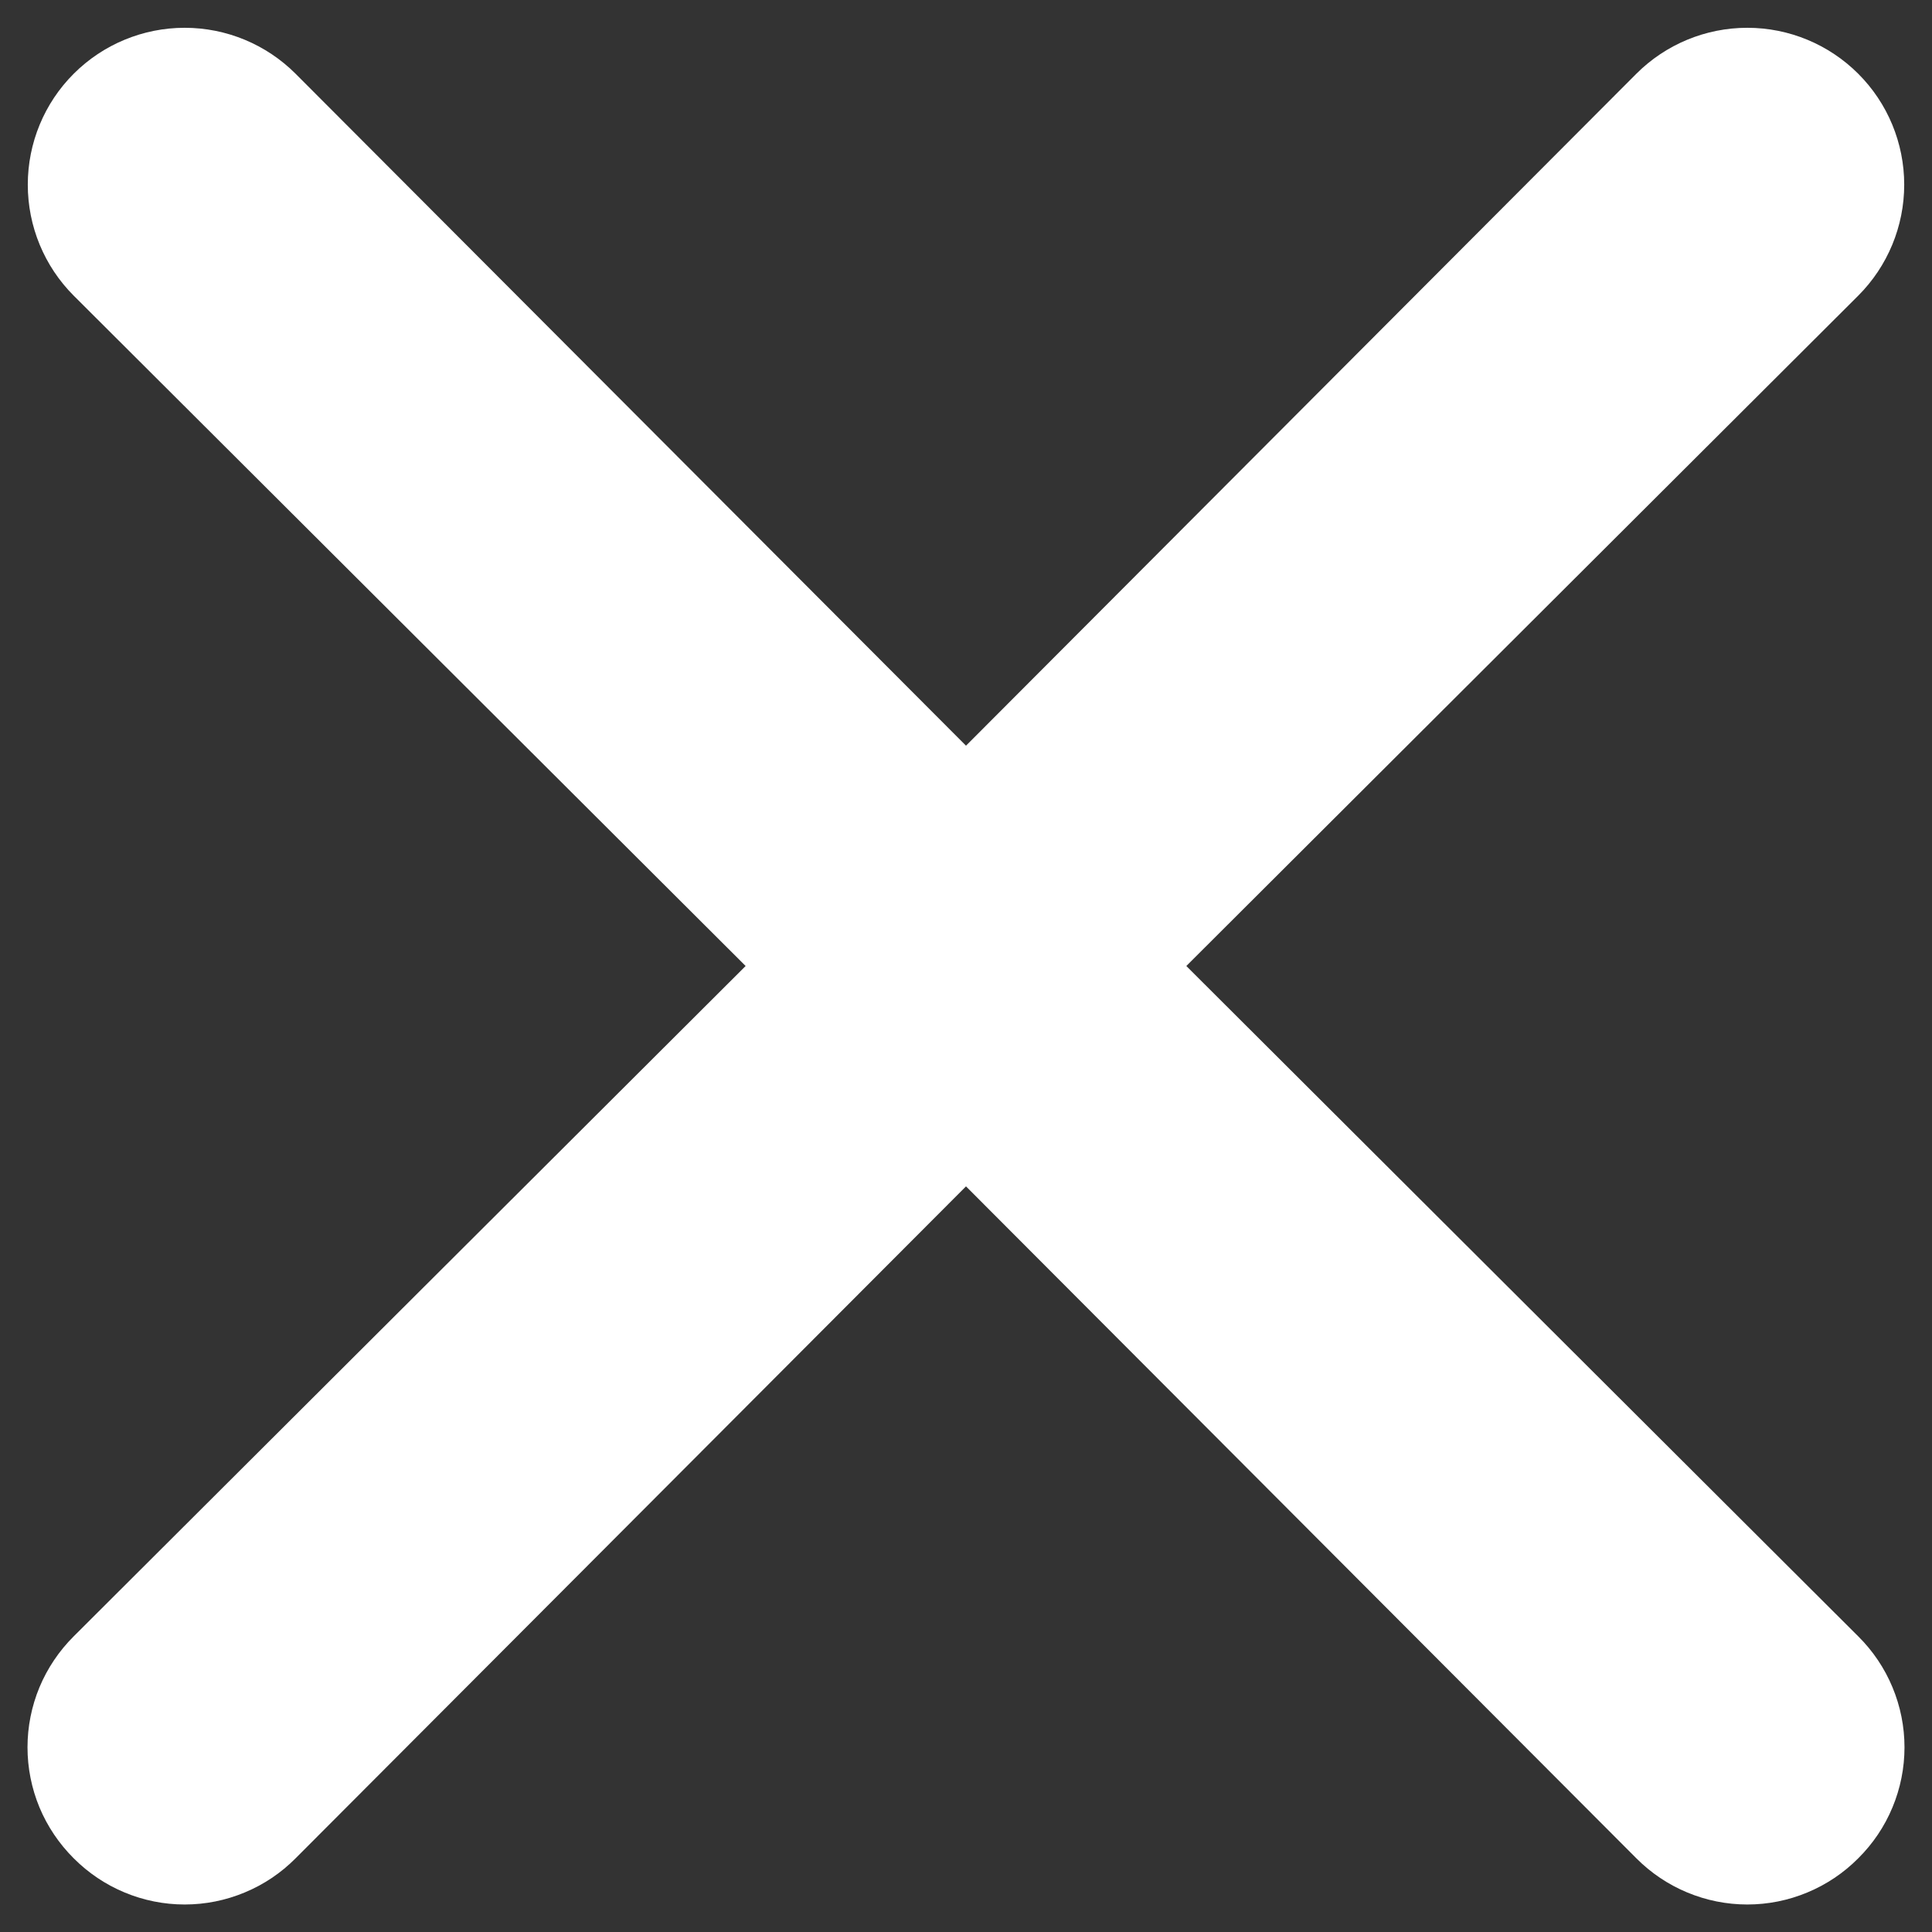 <svg width="34" height="34" viewBox="0 0 34 34" fill="none" xmlns="http://www.w3.org/2000/svg">
<rect x="0" y="0" width="34" height="34" fill="#333333" stroke="none"/>
<path d="M20.877 17L32.702 5.203C33.22 4.685 33.511 3.982 33.511 3.25C33.511 2.518 33.22 1.815 32.702 1.298C32.184 0.78 31.482 0.489 30.75 0.489C30.017 0.489 29.315 0.78 28.797 1.298L17 13.123L5.202 1.298C4.684 0.78 3.982 0.489 3.25 0.489C2.518 0.489 1.815 0.78 1.297 1.298C0.779 1.815 0.489 2.518 0.489 3.25C0.489 3.982 0.779 4.685 1.297 5.203L13.122 17L1.297 28.797C1.04 29.053 0.835 29.357 0.695 29.692C0.556 30.027 0.484 30.387 0.484 30.75C0.484 31.113 0.556 31.473 0.695 31.808C0.835 32.143 1.04 32.447 1.297 32.703C1.553 32.96 1.857 33.165 2.192 33.304C2.527 33.444 2.887 33.516 3.25 33.516C3.613 33.516 3.972 33.444 4.307 33.304C4.643 33.165 4.947 32.96 5.202 32.703L17 20.878L28.797 32.703C29.053 32.96 29.357 33.165 29.692 33.304C30.027 33.444 30.387 33.516 30.75 33.516C31.113 33.516 31.472 33.444 31.807 33.304C32.142 33.165 32.447 32.96 32.702 32.703C32.96 32.447 33.165 32.143 33.304 31.808C33.444 31.473 33.516 31.113 33.516 30.75C33.516 30.387 33.444 30.027 33.304 29.692C33.165 29.357 32.96 29.053 32.702 28.797L20.877 17Z" fill="white"/>
</svg>
